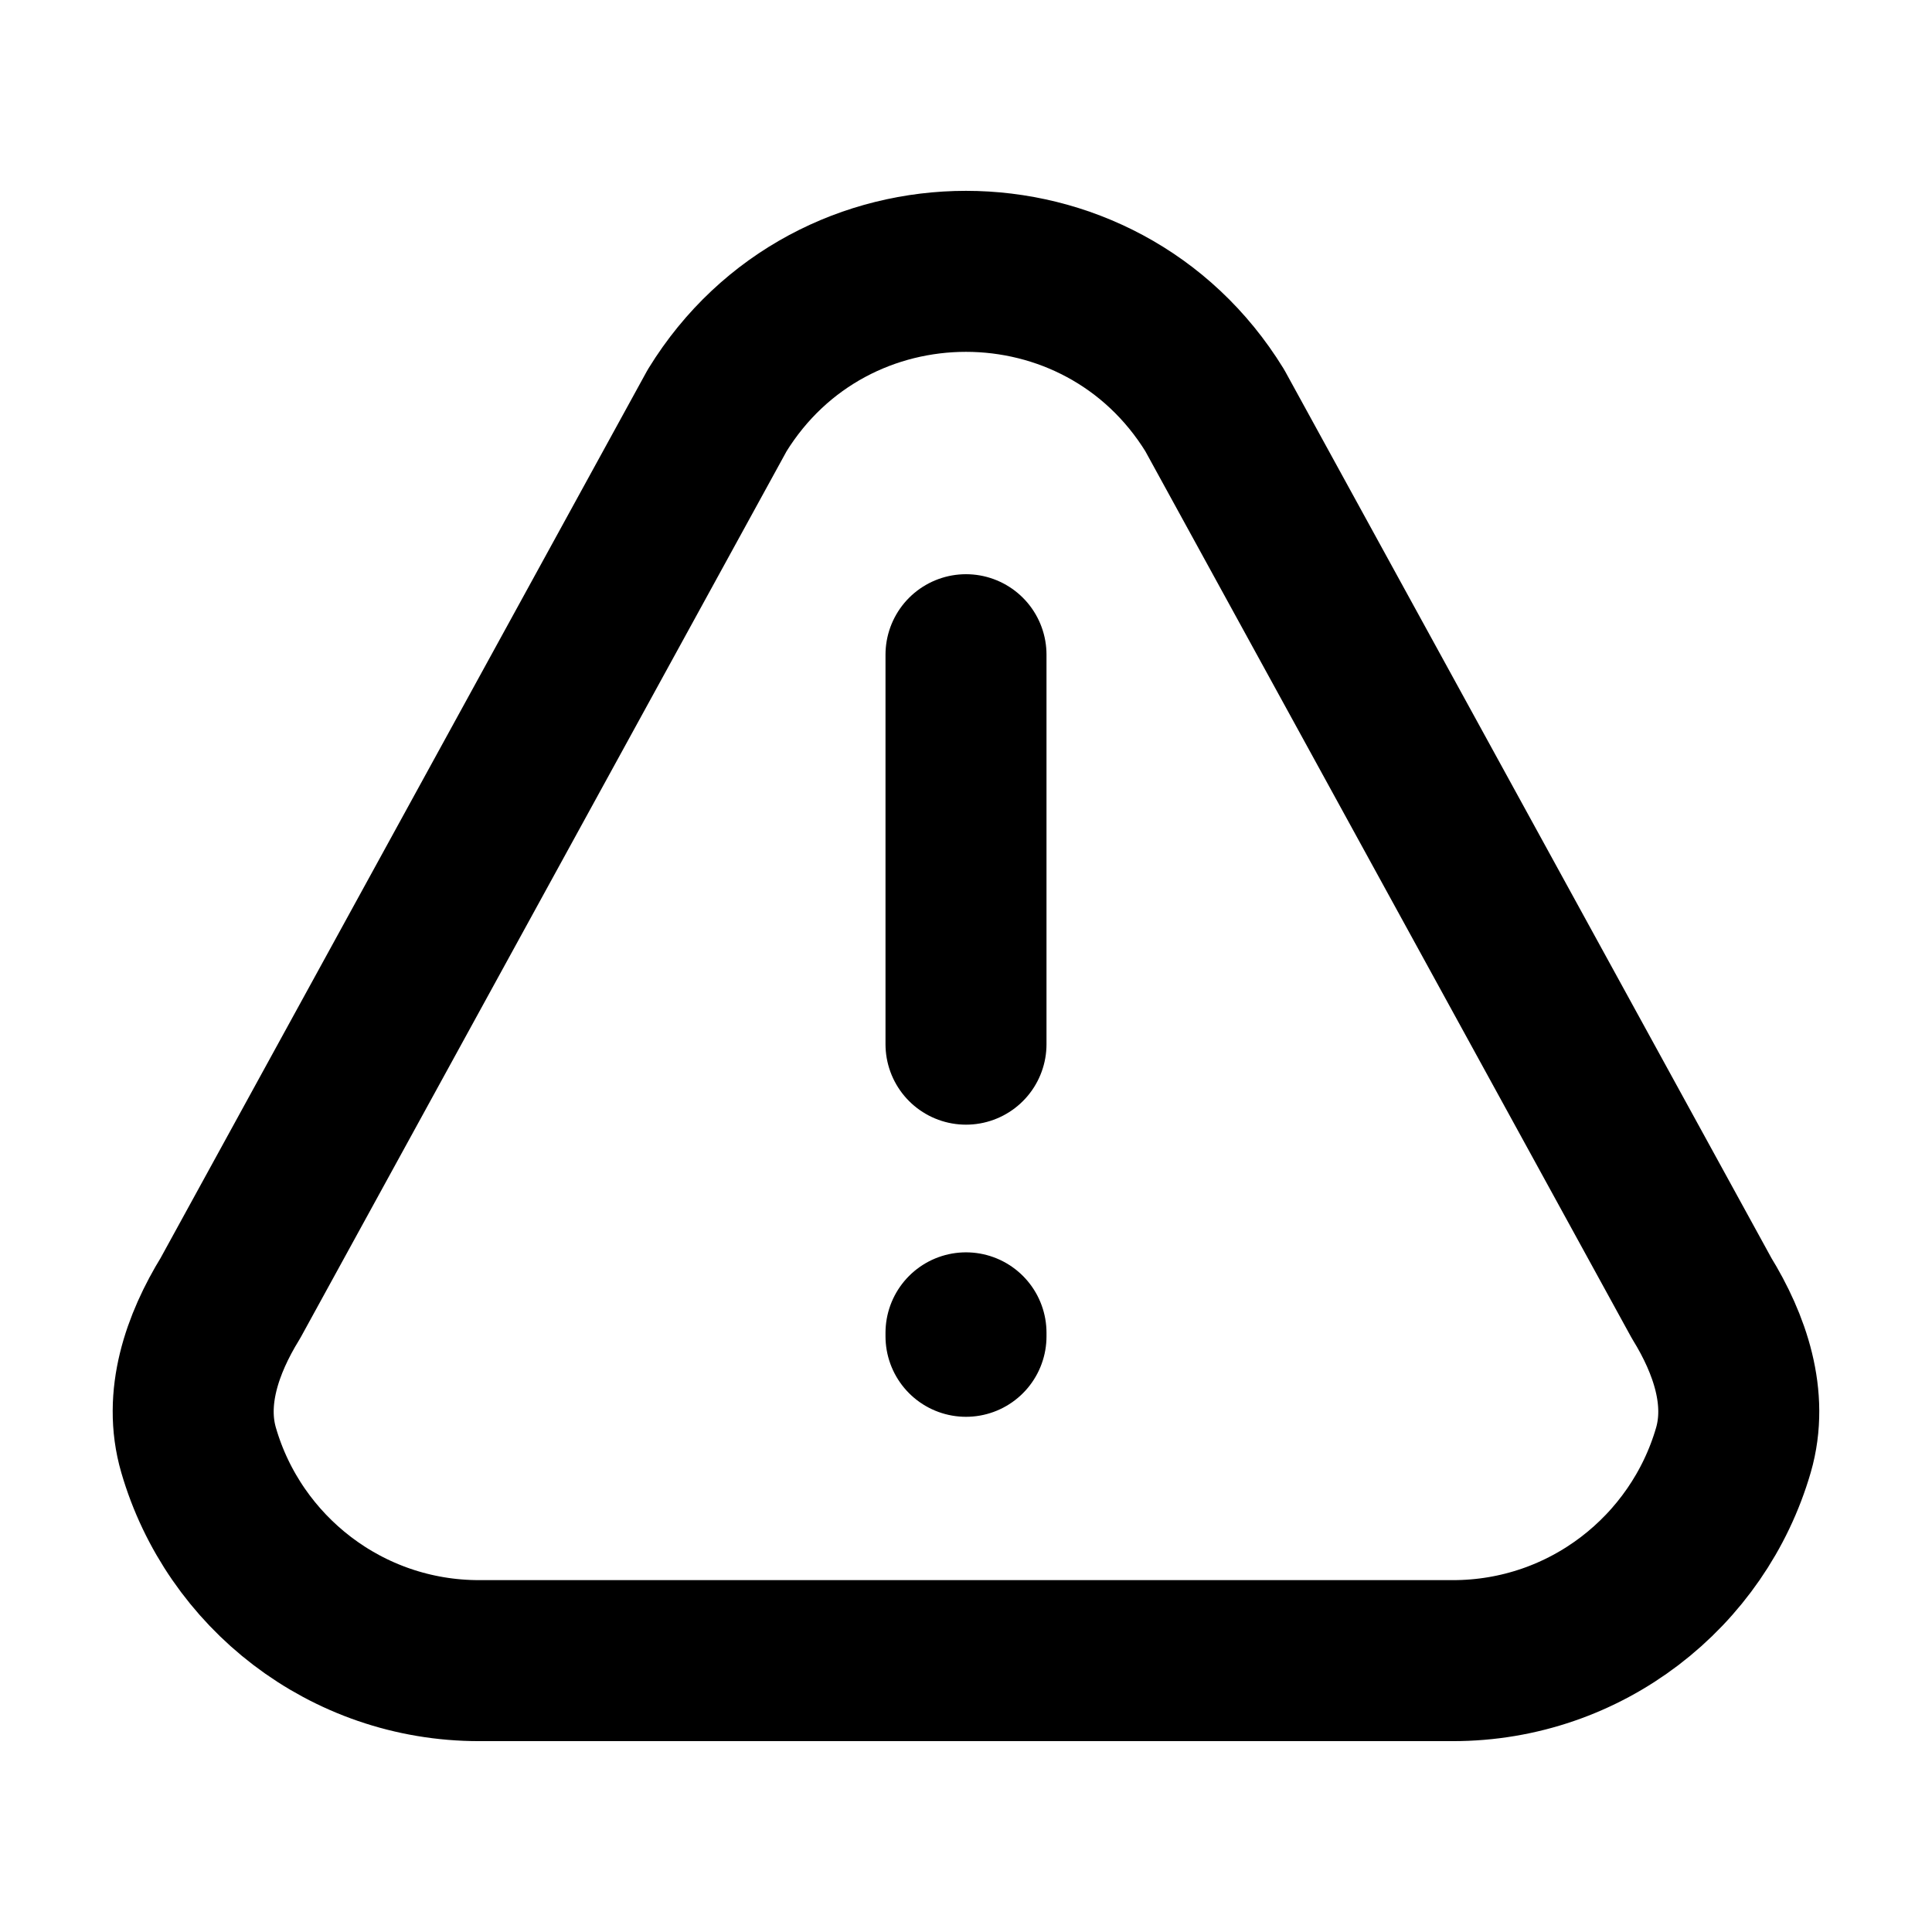 <svg width="24" height="24" viewBox="0 0 24 24" fill="none" xmlns="http://www.w3.org/2000/svg">
<g id="alert-triangle">
<path id="Icon" d="M12 12.971V8.133M12 16.557V16.6M18.048 20.629H5.952C4.3 20.629 2.905 19.525 2.467 18.014C2.279 17.369 2.51 16.698 2.862 16.126L8.909 5.098C10.326 2.795 13.673 2.795 15.09 5.098L21.138 16.126C21.49 16.698 21.72 17.369 21.533 18.014C21.094 19.525 19.7 20.629 18.048 20.629Z" stroke="currentColor" stroke-width="2" stroke-linecap="round" stroke-linejoin="round"/>
</g>
</svg>
